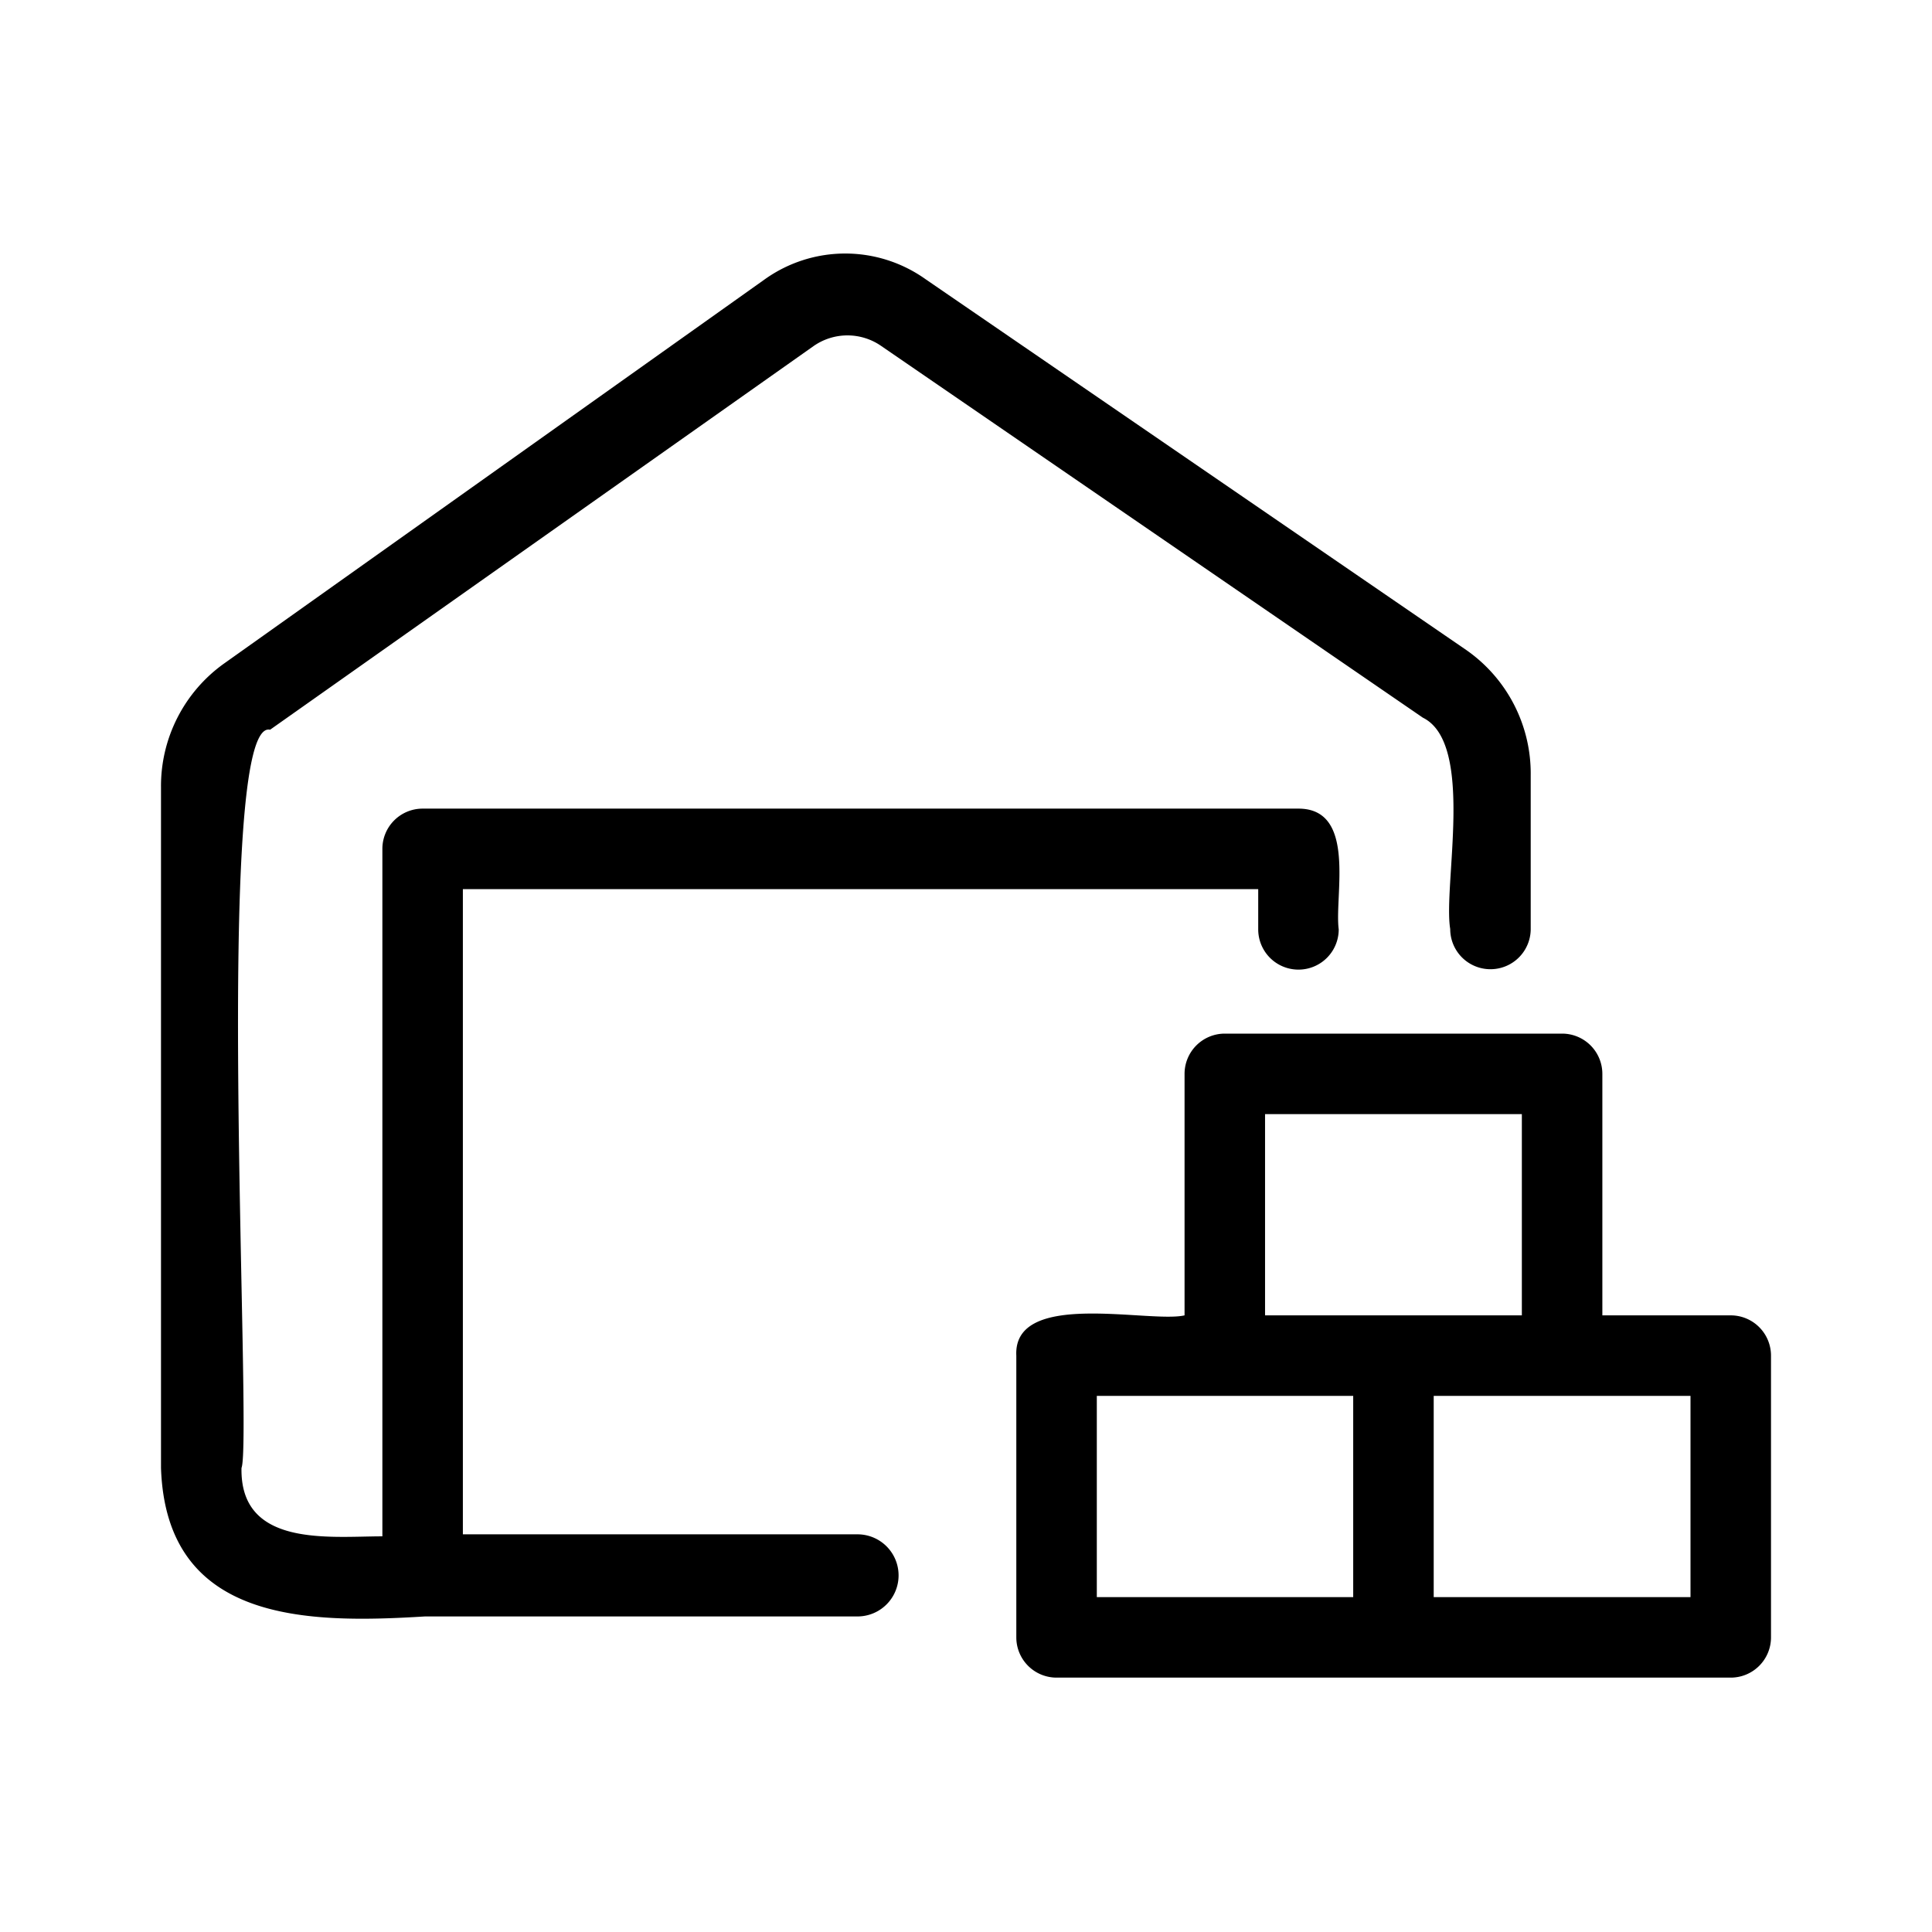 <?xml version="1.0" encoding="UTF-8" standalone="no"?> <svg id="레이어_1" data-name="레이어 1" xmlns="http://www.w3.org/2000/svg" viewBox="0 0 48 48"><path d="M21.3,38.12l-9.8,0V22.09H31.26v1a1,1,0,0,0,2,0c-.11-.84.45-3-1-3H10.5a1,1,0,0,0-1,1V38.17c-1.32,0-3.54.28-3.5-1.7.28-.69-.73-18.67.71-18.34L20.21,8.6a1.47,1.47,0,0,1,1.69,0l13.45,9.23c1.3.64.5,4.16.68,5.25a1,1,0,0,0,2,0l0-3.82a3.74,3.74,0,0,0-1.6-3.11L23,6.94a3.44,3.44,0,0,0-4,0L5.56,16.49A3.74,3.74,0,0,0,4,19.56V36.47c.13,3.85,3.63,3.87,6.56,3.69l10.75,0A1,1,0,0,0,21.3,38.12Z"/><path d="M43,32.68H39.81v-6a1,1,0,0,0-1-1H30.43a1,1,0,0,0-1,1v6c-.87.2-4.26-.65-4.18,1v7a1,1,0,0,0,1,1H43a1,1,0,0,0,1-1v-7A1,1,0,0,0,43,32.68Zm-11.57-5h6.38v5H31.43Zm-4.18,7h6.37v5H27.25Zm14.75,5H35.62v-5H42Z"/></svg>
